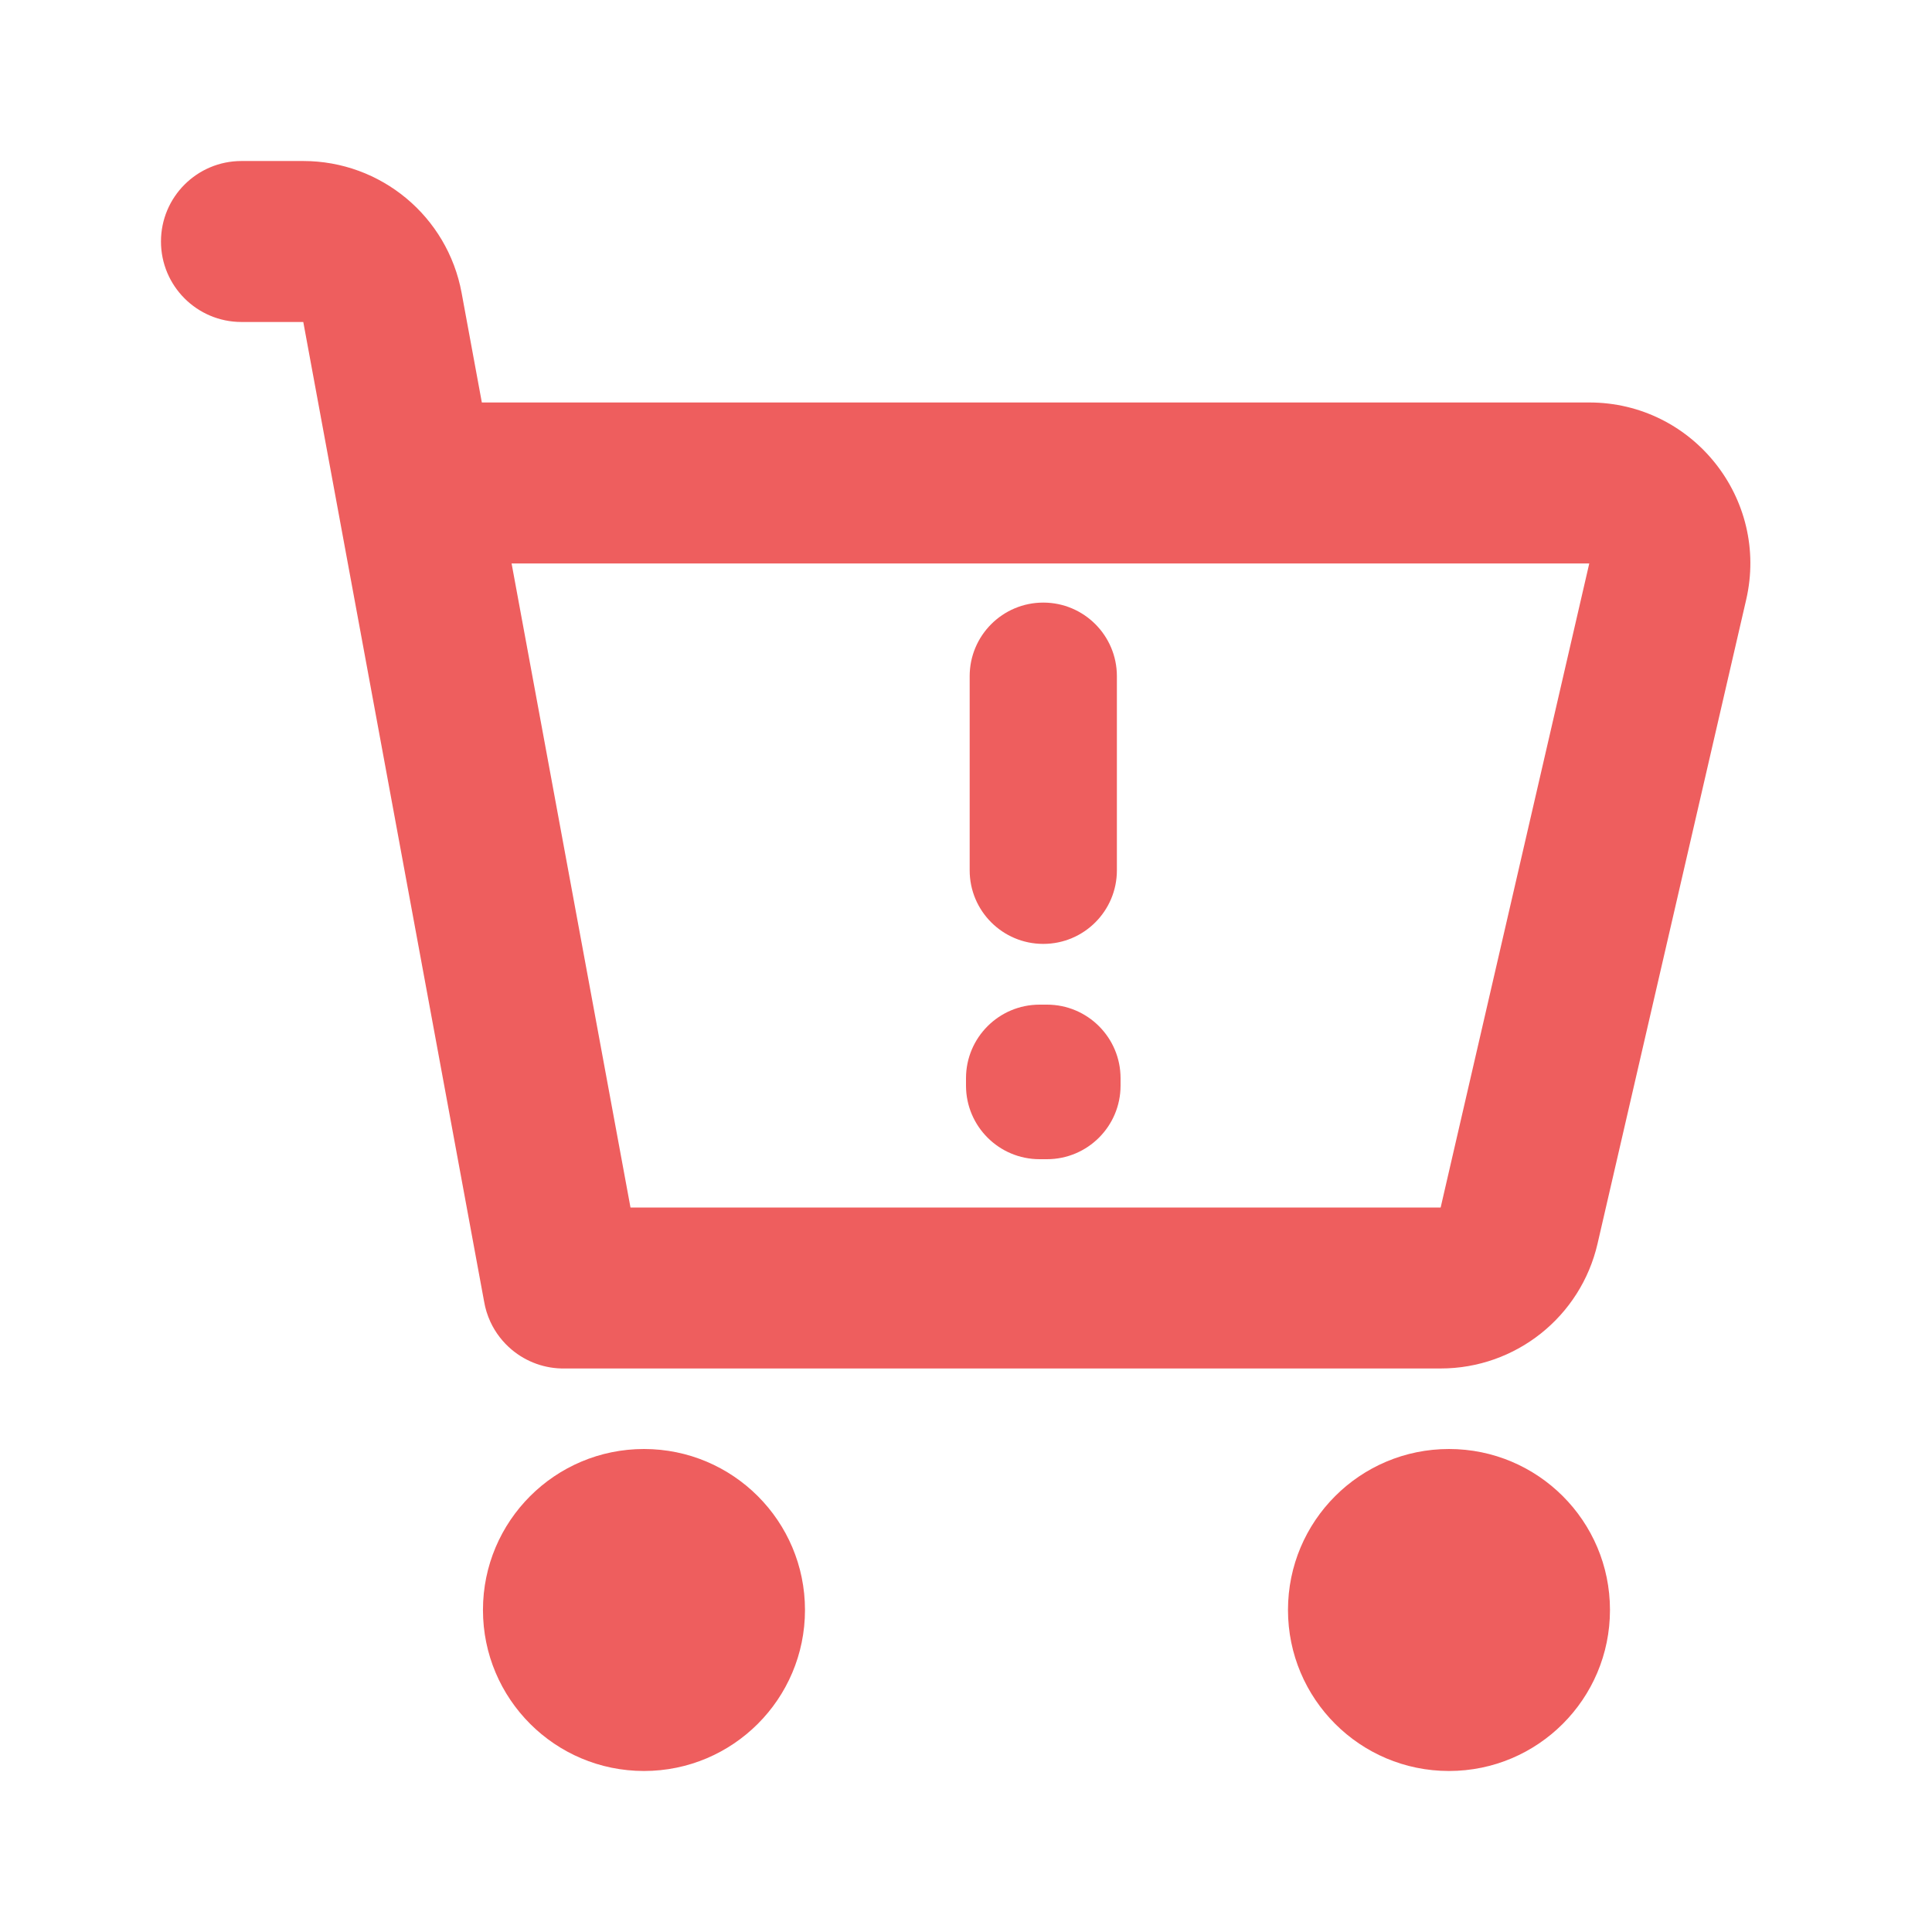 <svg width="50" height="50" viewBox="0 0 50 50" fill="none" xmlns="http://www.w3.org/2000/svg">
<path fill-rule="evenodd" clip-rule="evenodd" d="M4.166 6.25C4.166 5.099 5.099 4.167 6.249 4.167H7.849C9.858 4.167 11.581 5.601 11.946 7.577L12.47 10.416H41.13C43.81 10.416 45.793 12.909 45.191 15.52L41.344 32.187C40.908 34.077 39.225 35.416 37.284 35.416H14.619C14.108 35.426 13.625 35.247 13.249 34.934C13.015 34.739 12.823 34.493 12.691 34.208C12.614 34.041 12.558 33.863 12.527 33.675L7.849 8.333H6.249C5.099 8.333 4.166 7.4 4.166 6.25ZM16.317 31.25L37.284 31.25L41.13 14.583H13.24L16.317 31.25ZM16.666 37.5C14.365 37.5 12.499 39.365 12.499 41.666C12.499 43.968 14.365 45.833 16.666 45.833C18.967 45.833 20.833 43.968 20.833 41.666C20.833 39.365 18.967 37.5 16.666 37.5ZM37.499 37.5C35.198 37.5 33.333 39.365 33.333 41.666C33.333 43.968 35.198 45.833 37.499 45.833C39.8 45.833 41.666 43.968 41.666 41.666C41.666 39.365 39.8 37.5 37.499 37.5Z" fill="#EE5E5E"/>
<path fill-rule="evenodd" clip-rule="evenodd" d="M28.905 17.5C28.905 16.448 28.052 15.595 27 15.595C25.948 15.595 25.095 16.448 25.095 17.5V22.524C25.095 23.576 25.948 24.428 27 24.428C28.052 24.428 28.905 23.576 28.905 22.524V17.5ZM26.905 26C25.853 26 25 26.853 25 27.905V28.095C25 29.147 25.853 30 26.905 30H27.095C28.147 30 29 29.147 29 28.095V27.905C29 26.853 28.147 26 27.095 26H26.905Z" fill="#EE5E5E"/>
</svg>
